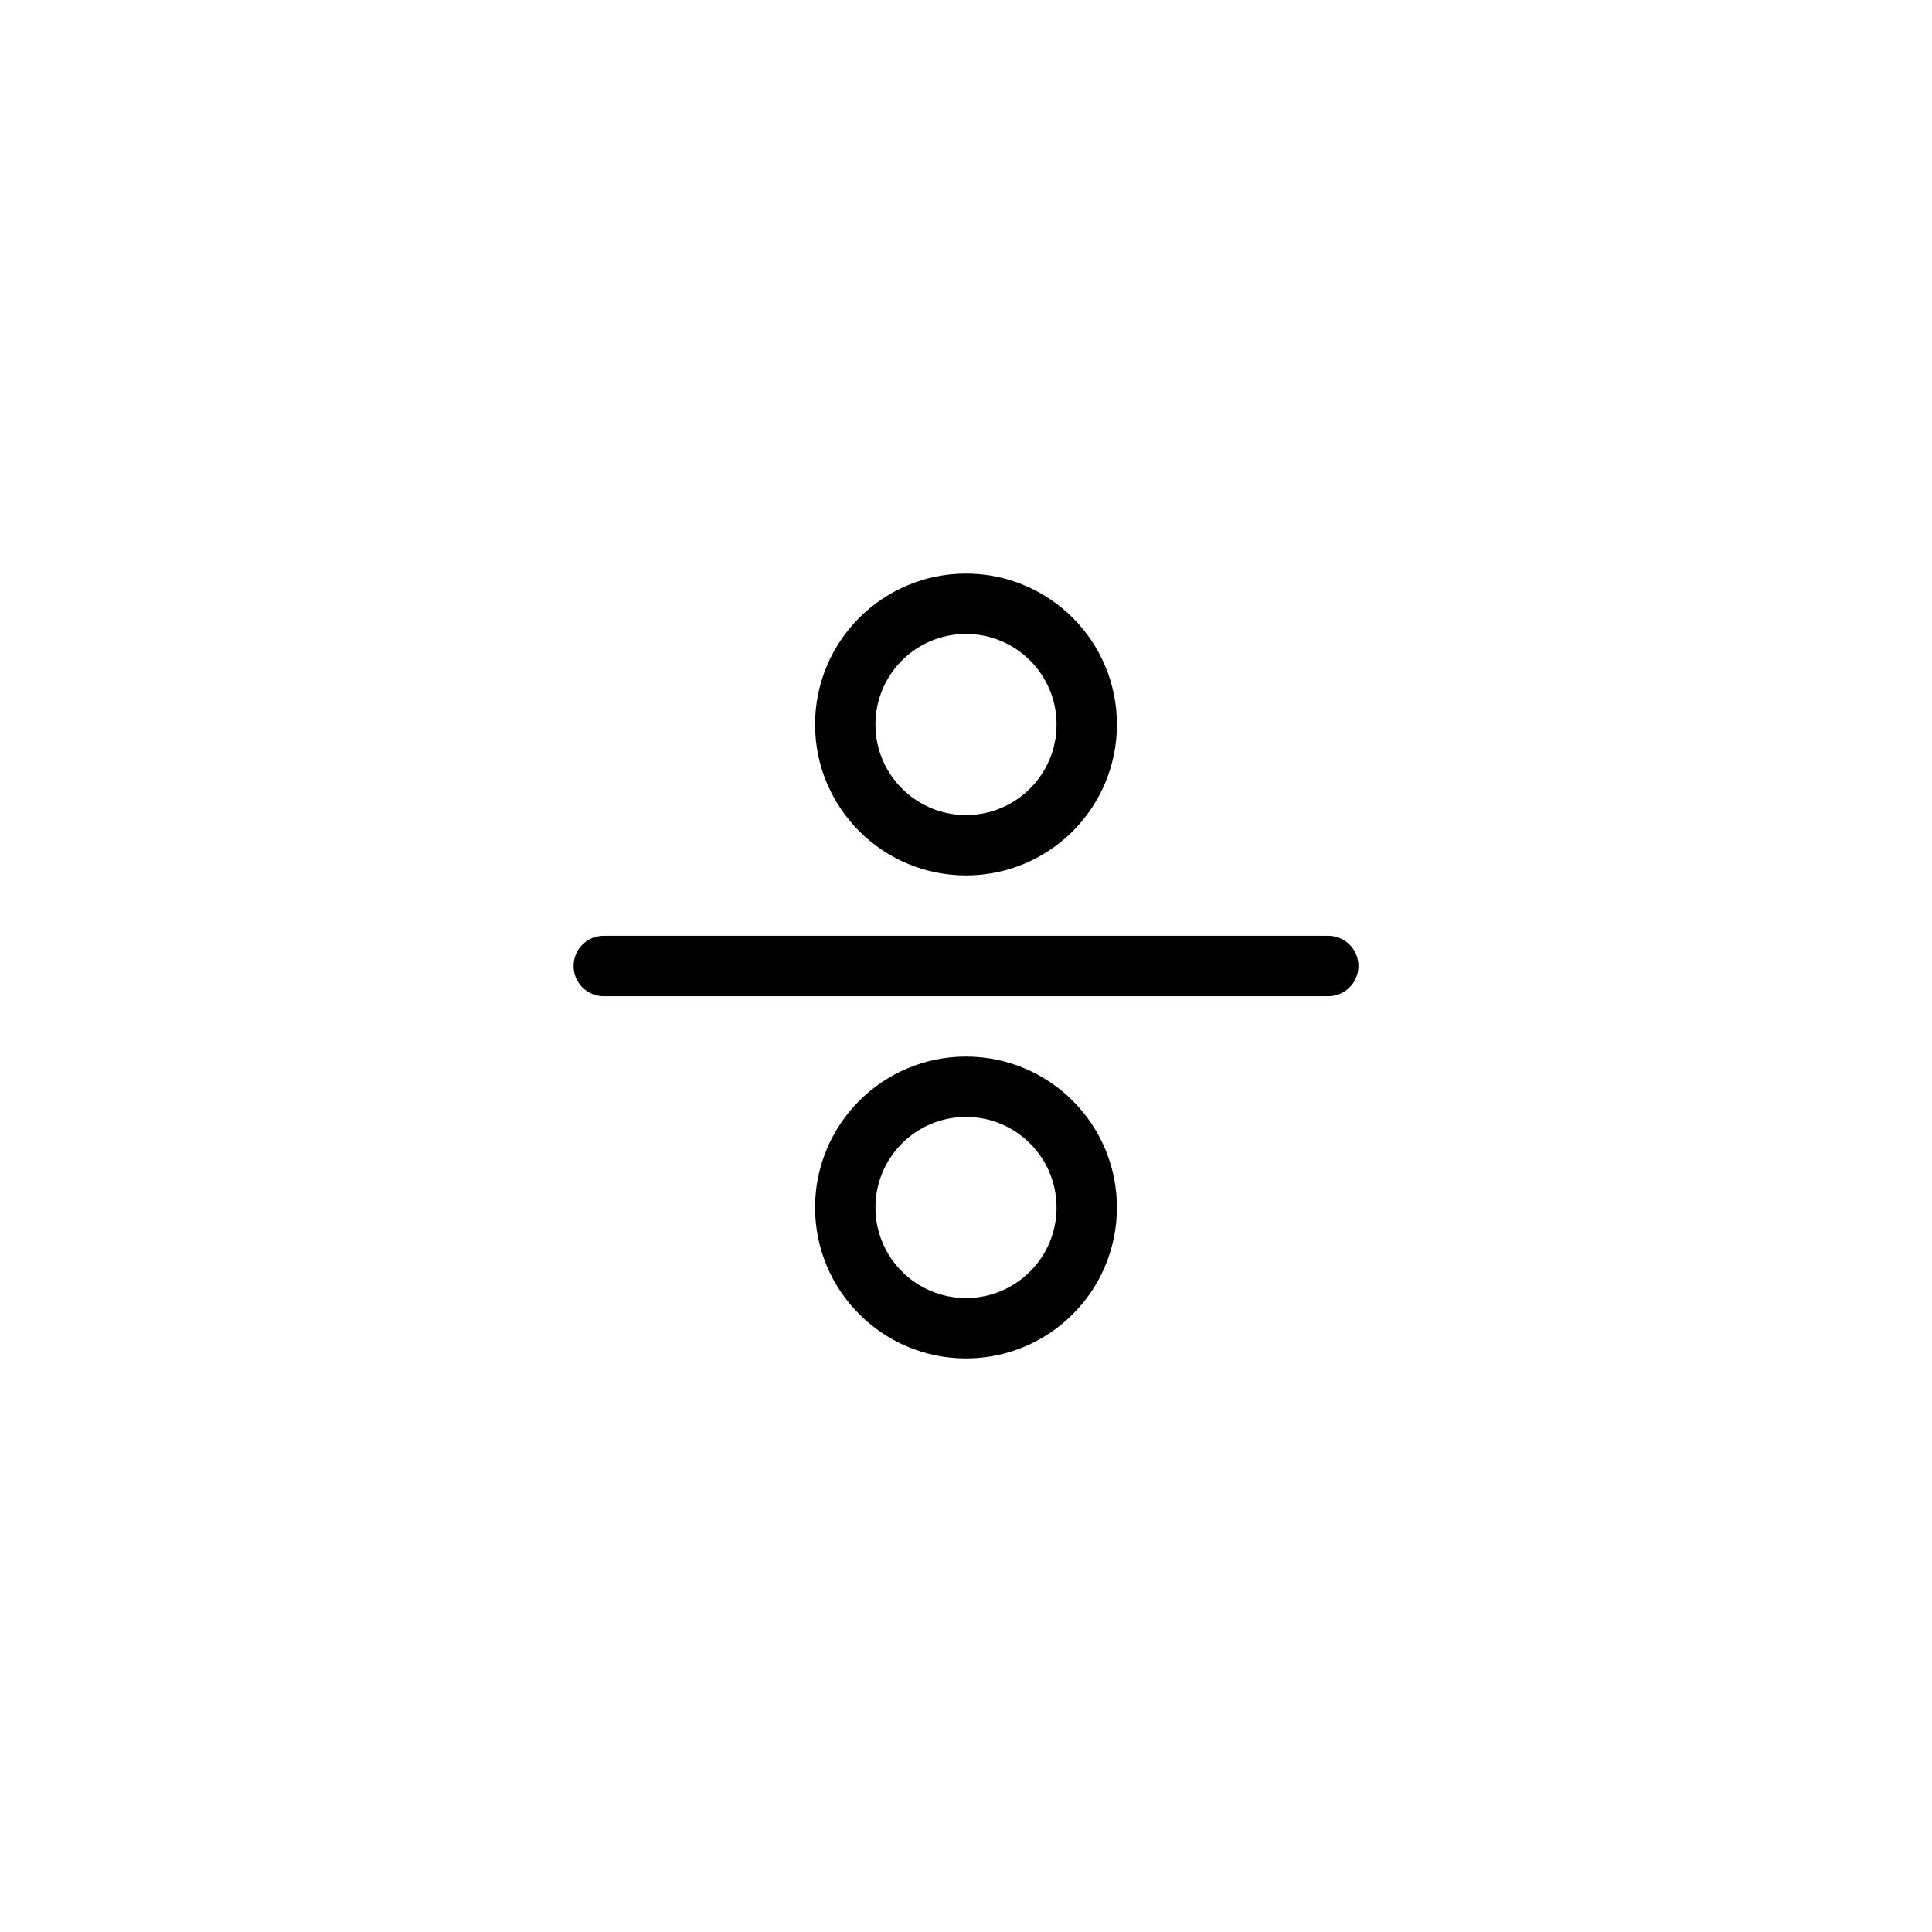 <?xml version="1.0" encoding="UTF-8" standalone="no"?><svg xmlns="http://www.w3.org/2000/svg" xmlns:xlink="http://www.w3.org/1999/xlink" style="isolation:isolate" viewBox="0 0 512 512" width="512" height="512"><line x1="160" y1="256" x2="352" y2="256" vector-effect="non-scaling-stroke" stroke-width="16" stroke="rgb(0,0,0)" stroke-linejoin="round" stroke-linecap="round"/><circle vector-effect="non-scaling-stroke" cx="256" cy="192" r="32" fill="none" stroke-width="16" stroke="rgb(0,0,0)" stroke-linejoin="round" stroke-linecap="round"/><circle vector-effect="non-scaling-stroke" cx="256" cy="320" r="32" fill="none" stroke-width="16" stroke="rgb(0,0,0)" stroke-linejoin="round" stroke-linecap="round"/></svg>